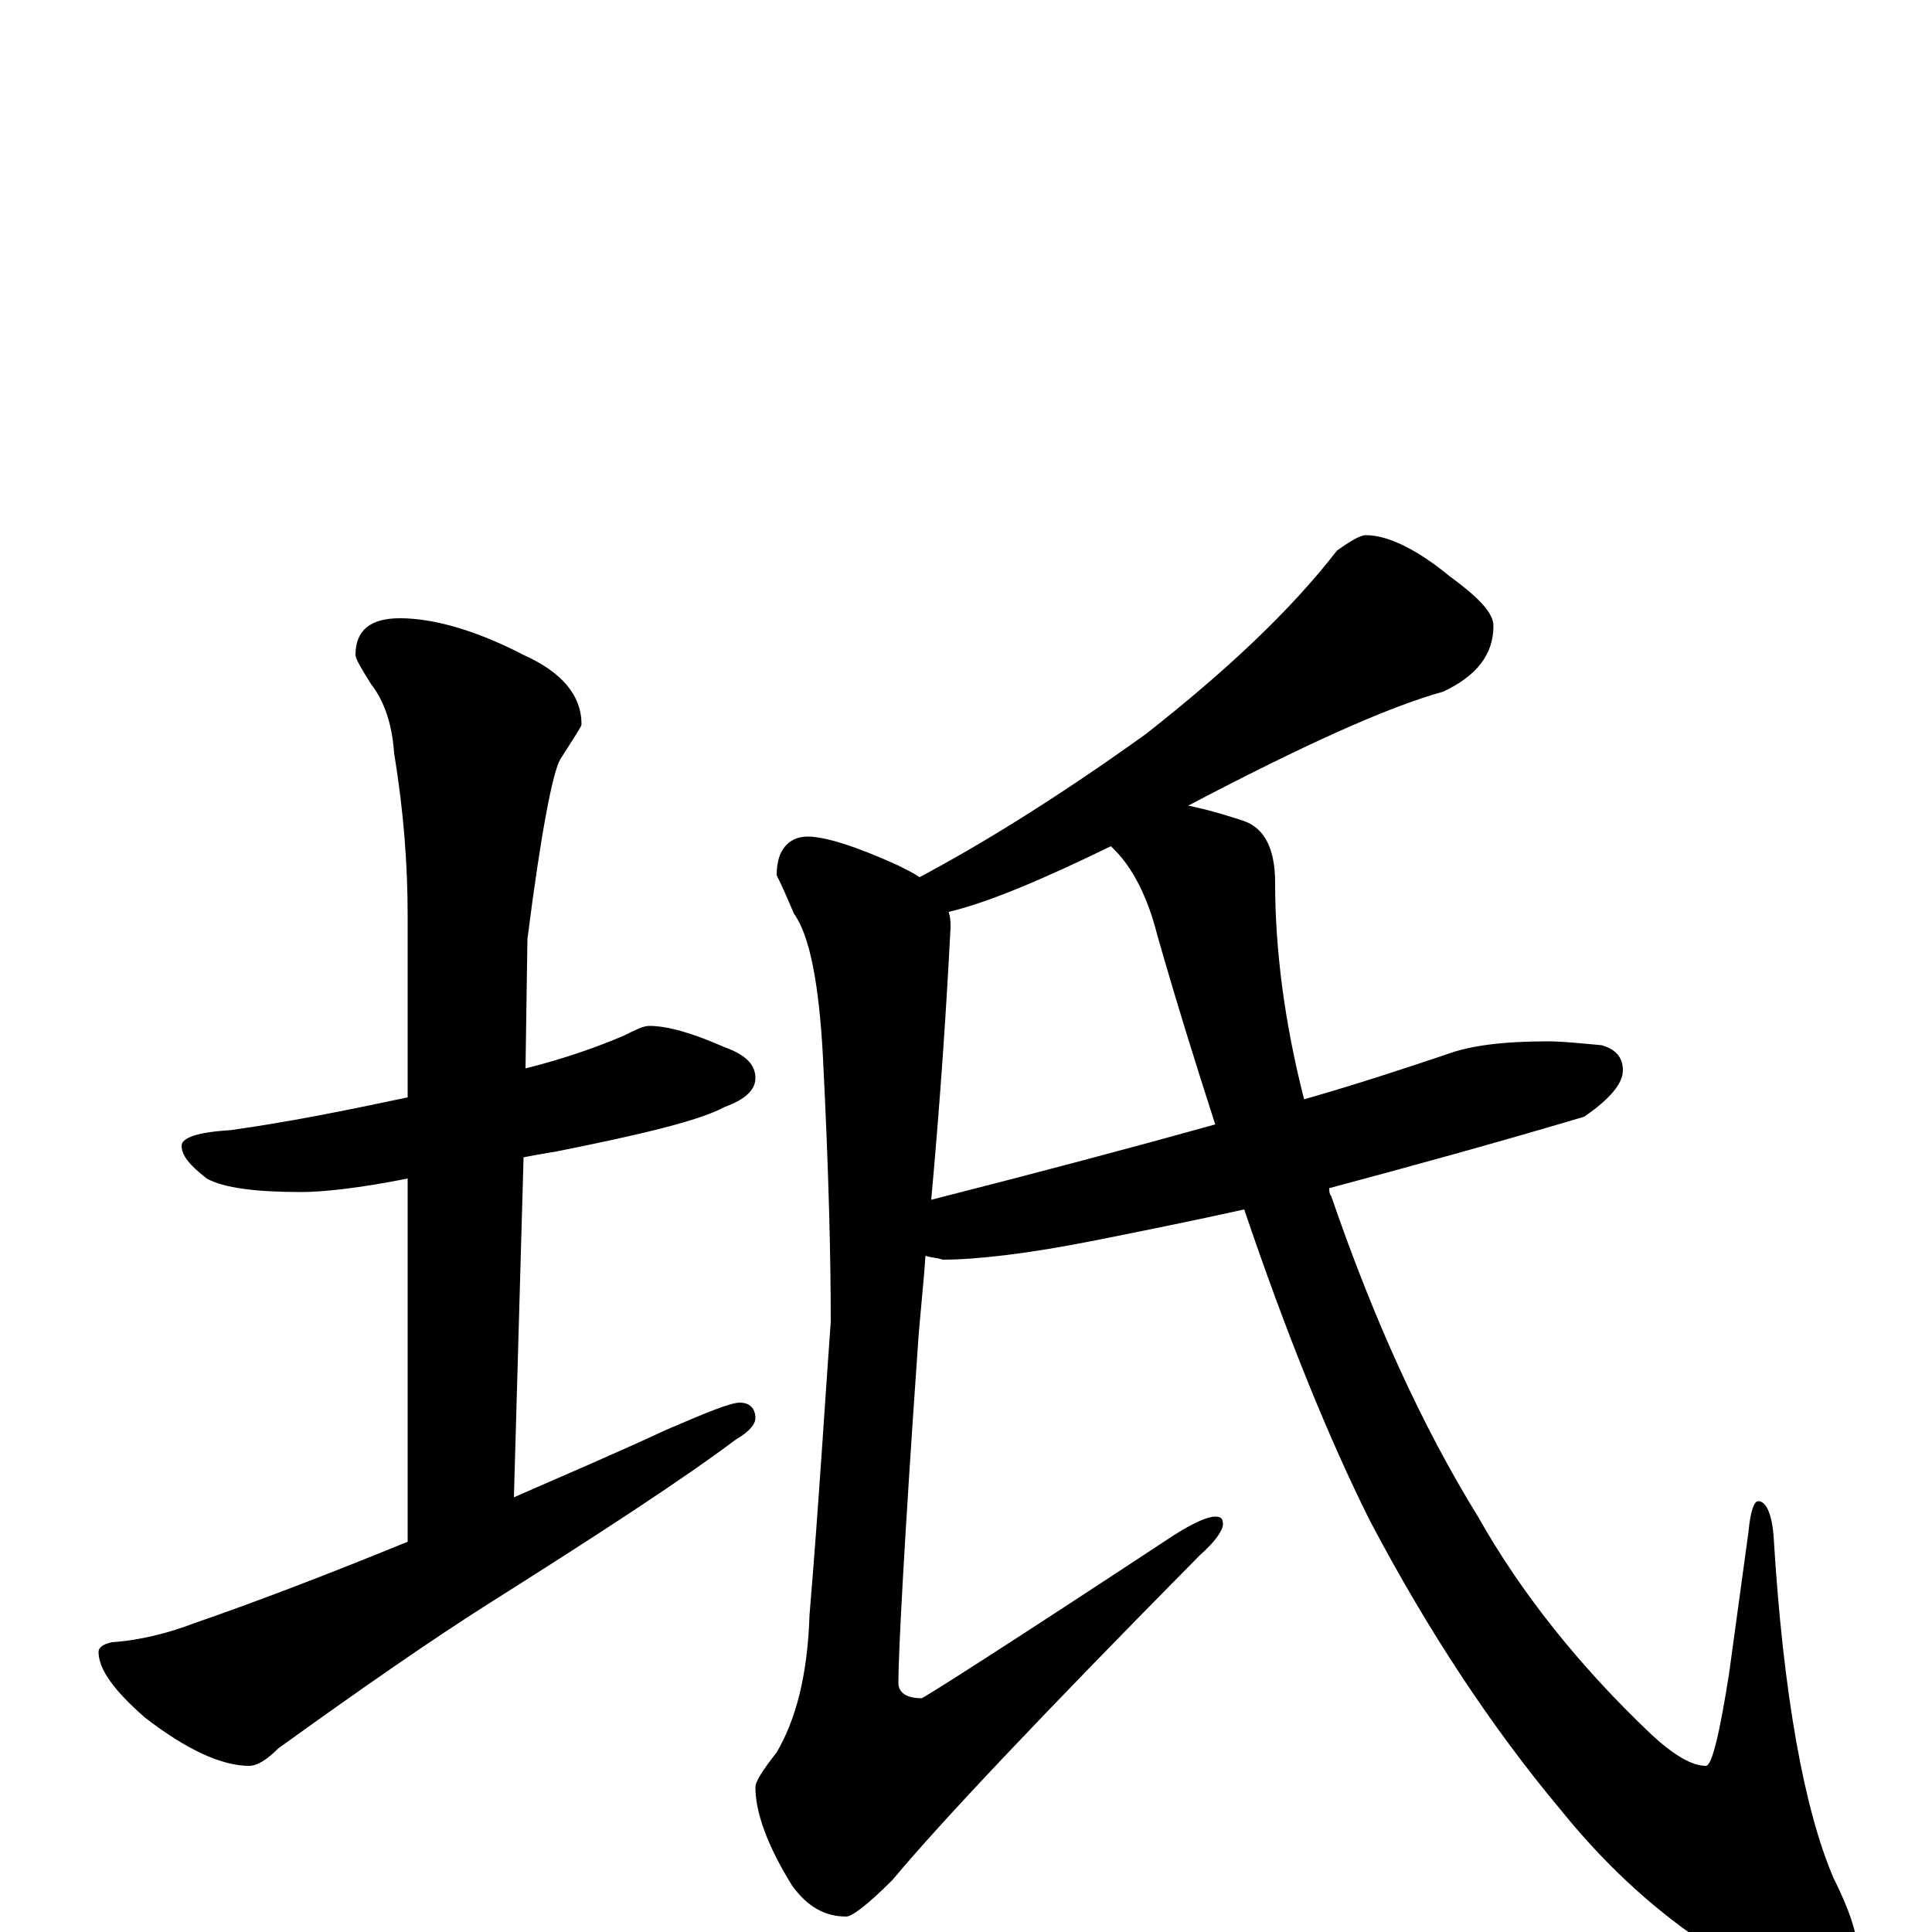 <?xml version="1.0" encoding="utf-8" ?>
<!DOCTYPE svg PUBLIC "-//W3C//DTD SVG 1.1//EN" "http://www.w3.org/Graphics/SVG/1.1/DTD/svg11.dtd">
<svg version="1.1" id="Layer_1" xmlns="http://www.w3.org/2000/svg" xmlns:xlink="http://www.w3.org/1999/xlink" x="0px" y="145px" width="1000px" height="1000px" viewBox="0 0 1000 1000" enable-background="new 0 0 1000 1000" xml:space="preserve">
<g id="Layer_1">
<path id="glyph" transform="matrix(1 0 0 -1 0 1000)" d="M336,469C346,469 359,465 375,458C386,454 391,449 391,442C391,436 386,431 375,427C362,420 333,413 288,404C282,403 276,402 271,401l-5,-176C291,236 317,247 345,260C366,269 378,274 383,274C388,274 391,271 391,266C391,263 388,259 381,255C353,234 310,206 253,170C223,151 187,126 144,95C138,89 133,86 129,86C115,86 97,94 75,111C59,125 51,136 51,145C51,147 53,149 58,150C73,151 88,155 101,160C130,170 167,184 211,202l0,188C186,385 167,383 156,383C133,383 116,385 107,390C98,397 94,402 94,407C94,411 102,414 119,415C148,419 178,425 211,432l0,94C211,552 209,580 204,610C203,625 199,637 192,646C187,654 184,659 184,661C184,674 192,680 207,680C224,680 246,674 271,661C291,652 301,640 301,625C301,624 297,618 290,607C286,600 280,569 273,514l-1,-67C292,452 309,458 323,464C329,467 333,469 336,469M707,723C718,723 733,716 750,702C765,691 773,683 773,676C773,661 764,650 747,642C718,634 674,614 615,583C625,581 635,578 644,575C655,571 660,560 660,543C660,508 665,470 675,431C703,439 727,447 748,454C761,459 779,461 801,461C809,461 818,460 829,459C836,457 840,453 840,446C840,439 833,431 820,422C773,408 729,396 688,385C688,384 688,382 689,381C711,317 736,262 765,215C787,176 817,138 855,102C867,91 876,86 883,86C886,86 890,102 895,134l10,73C906,218 908,223 910,223C914,223 917,217 918,205C923,122 934,63 949,28C957,12 961,0 961,-7C961,-20 954,-27 941,-27C928,-27 908,-20 881,-5C853,14 829,37 808,63C772,106 739,156 709,213C688,255 666,309 644,374C617,368 592,363 567,358C532,351 505,348 488,348C485,349 482,349 479,350C478,334 476,318 475,302C468,202 465,144 465,129C465,124 469,121 477,121C478,121 522,149 607,205C618,212 625,215 629,215C632,215 633,214 633,211C633,208 629,202 621,195C540,113 487,57 462,27C449,14 441,8 438,8C427,8 418,13 410,24C397,45 391,62 391,75C391,78 395,84 402,93C412,110 418,133 419,164C424,224 427,275 430,316C430,348 429,393 426,452C424,491 419,516 411,527C408,534 405,541 402,547C402,552 403,557 405,560C408,565 413,567 418,567C427,567 443,562 465,552C469,550 473,548 476,546C508,563 547,587 593,620C635,653 668,684 692,715C699,720 704,723 707,723M629,418C619,449 609,481 599,516C594,536 586,551 577,560C576,561 576,561 575,562C540,545 512,533 491,528C492,525 492,523 492,520C490,481 487,434 482,379C537,393 586,406 629,418z"/>
</g>
</svg>
